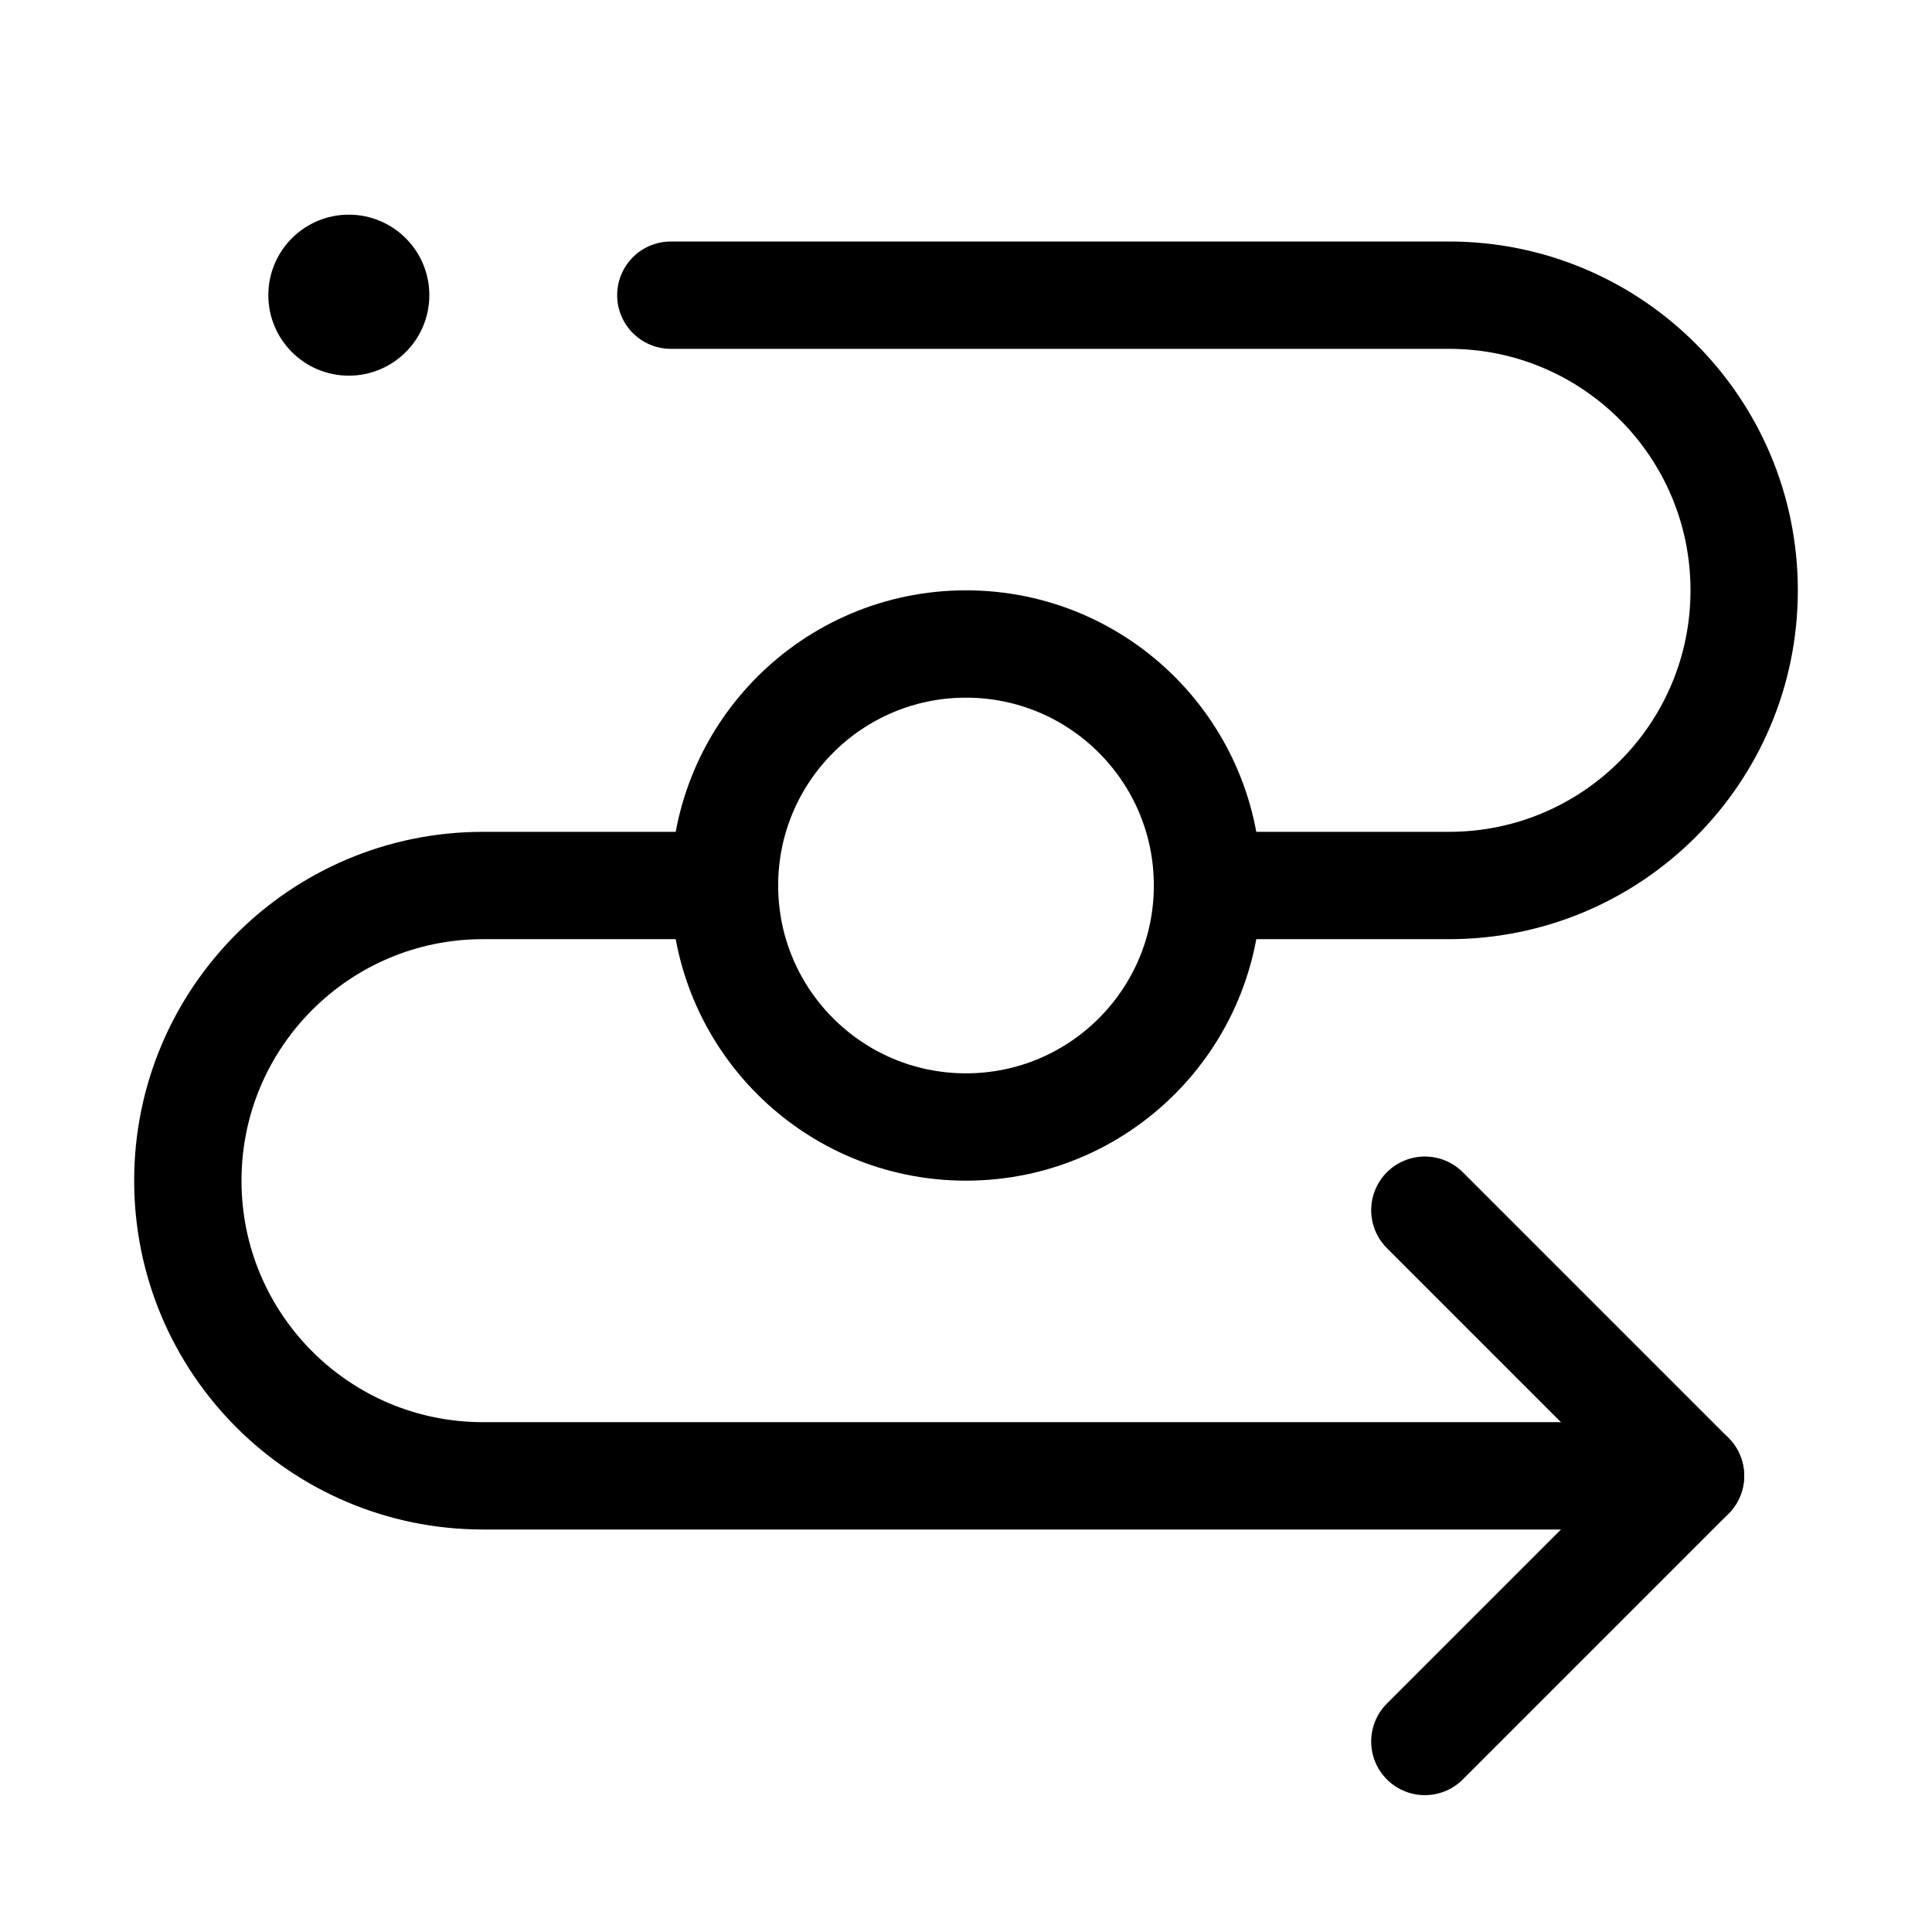 <svg xmlns="http://www.w3.org/2000/svg" height="18" width="18" viewBox="0 0 18 18"><title>route</title><g fill="none" stroke="currentColor" class="nc-icon-wrapper"><path d="M6.75,8.25h-2.25c-1.519,0-2.75,1.231-2.75,2.75h0c0,1.519,1.231,2.75,2.75,2.75H15.75" stroke-linecap="round" stroke-linejoin="round"></path><path d="M6.25,2.75h7.25c1.519,0,2.75,1.231,2.75,2.75h0c0,1.519-1.231,2.75-2.75,2.75h-2.25" stroke-linecap="round" stroke-linejoin="round"></path><polyline points="13.275 16.225 15.75 13.75 13.275 11.275" stroke-linecap="round" stroke-linejoin="round"></polyline><circle cx="3.25" cy="2.75" r=".75" stroke="none" fill="currentColor"></circle><circle cx="9" cy="8.25" r="2.25" stroke="currentColor" stroke-linecap="round" stroke-linejoin="round"></circle></g></svg>